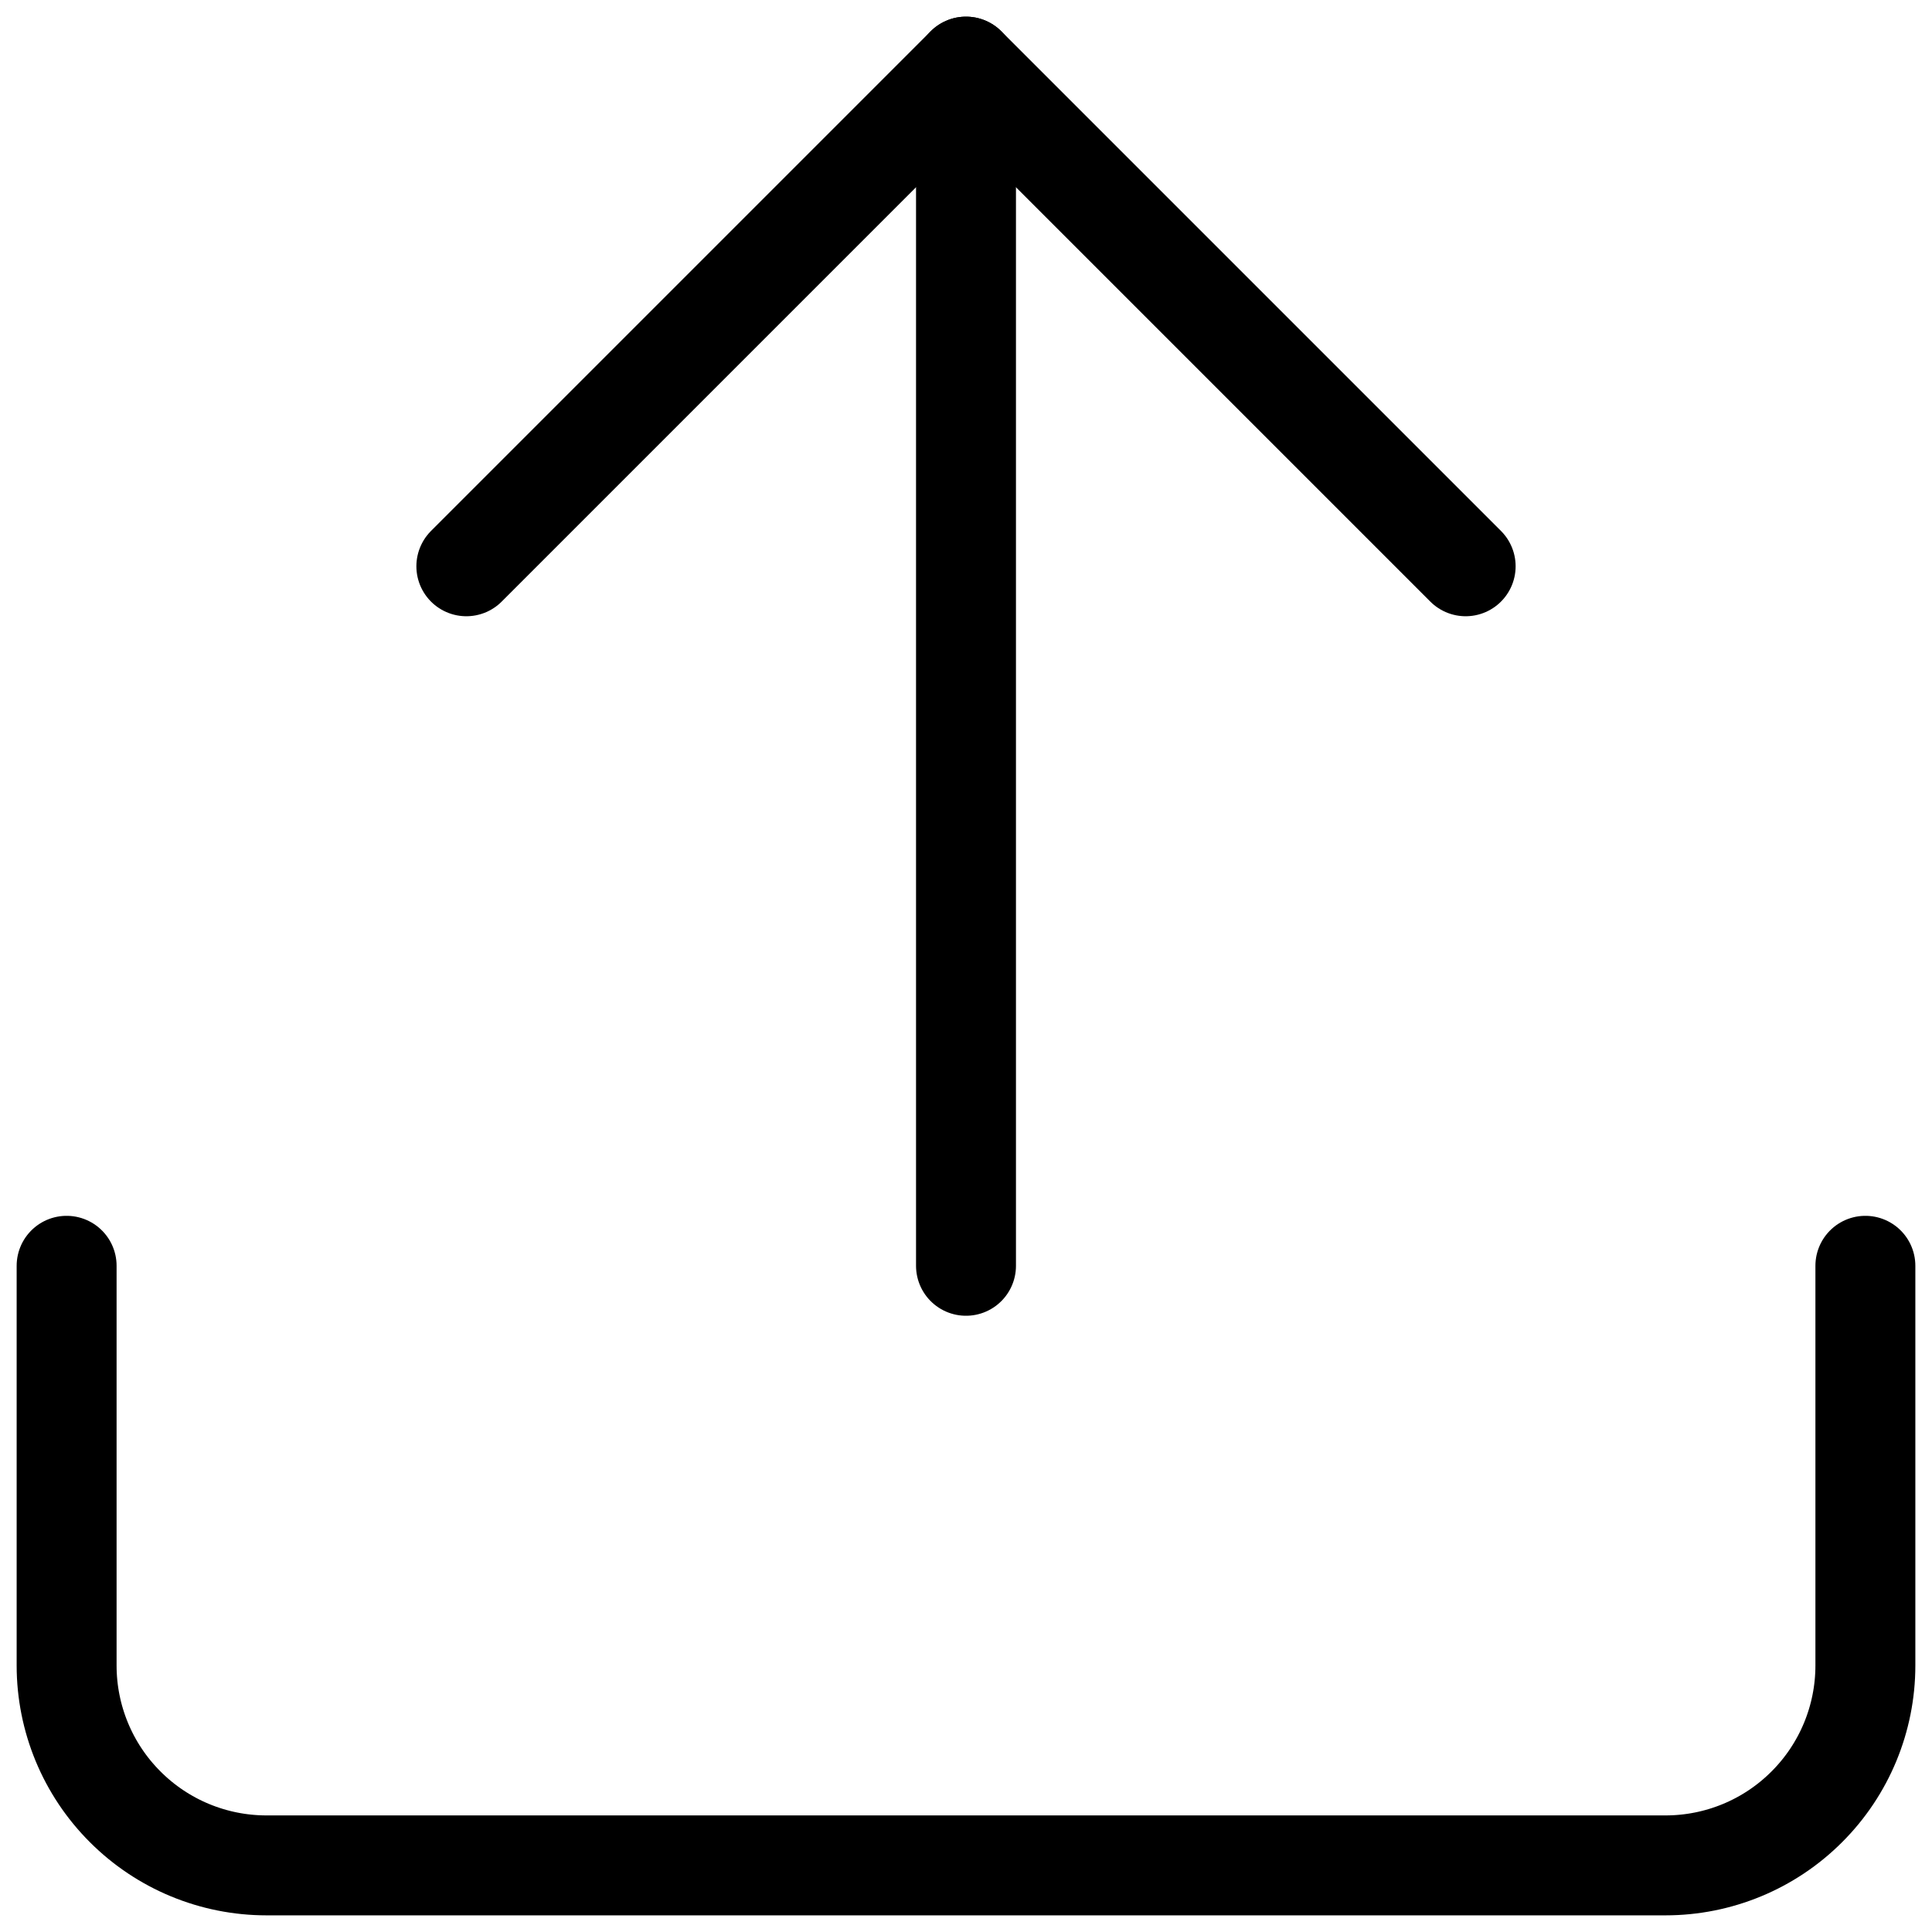 <svg width="29" height="29" viewBox="0 0 29 29" fill="none" xmlns="http://www.w3.org/2000/svg">
<path d="M28 19V25C28 25.796 27.684 26.559 27.121 27.121C26.559 27.684 25.796 28 25 28H4C3.204 28 2.441 27.684 1.879 27.121C1.316 26.559 1 25.796 1 25V19" stroke="black" stroke-width="1.5" stroke-linecap="round" stroke-linejoin="round"/>
<path d="M22 8.5L14.5 1L7 8.5" stroke="black" stroke-width="1.5" stroke-linecap="round" stroke-linejoin="round"/>
<path d="M14.5 1V19" stroke="black" stroke-width="1.5" stroke-linecap="round" stroke-linejoin="round"/>
</svg>
